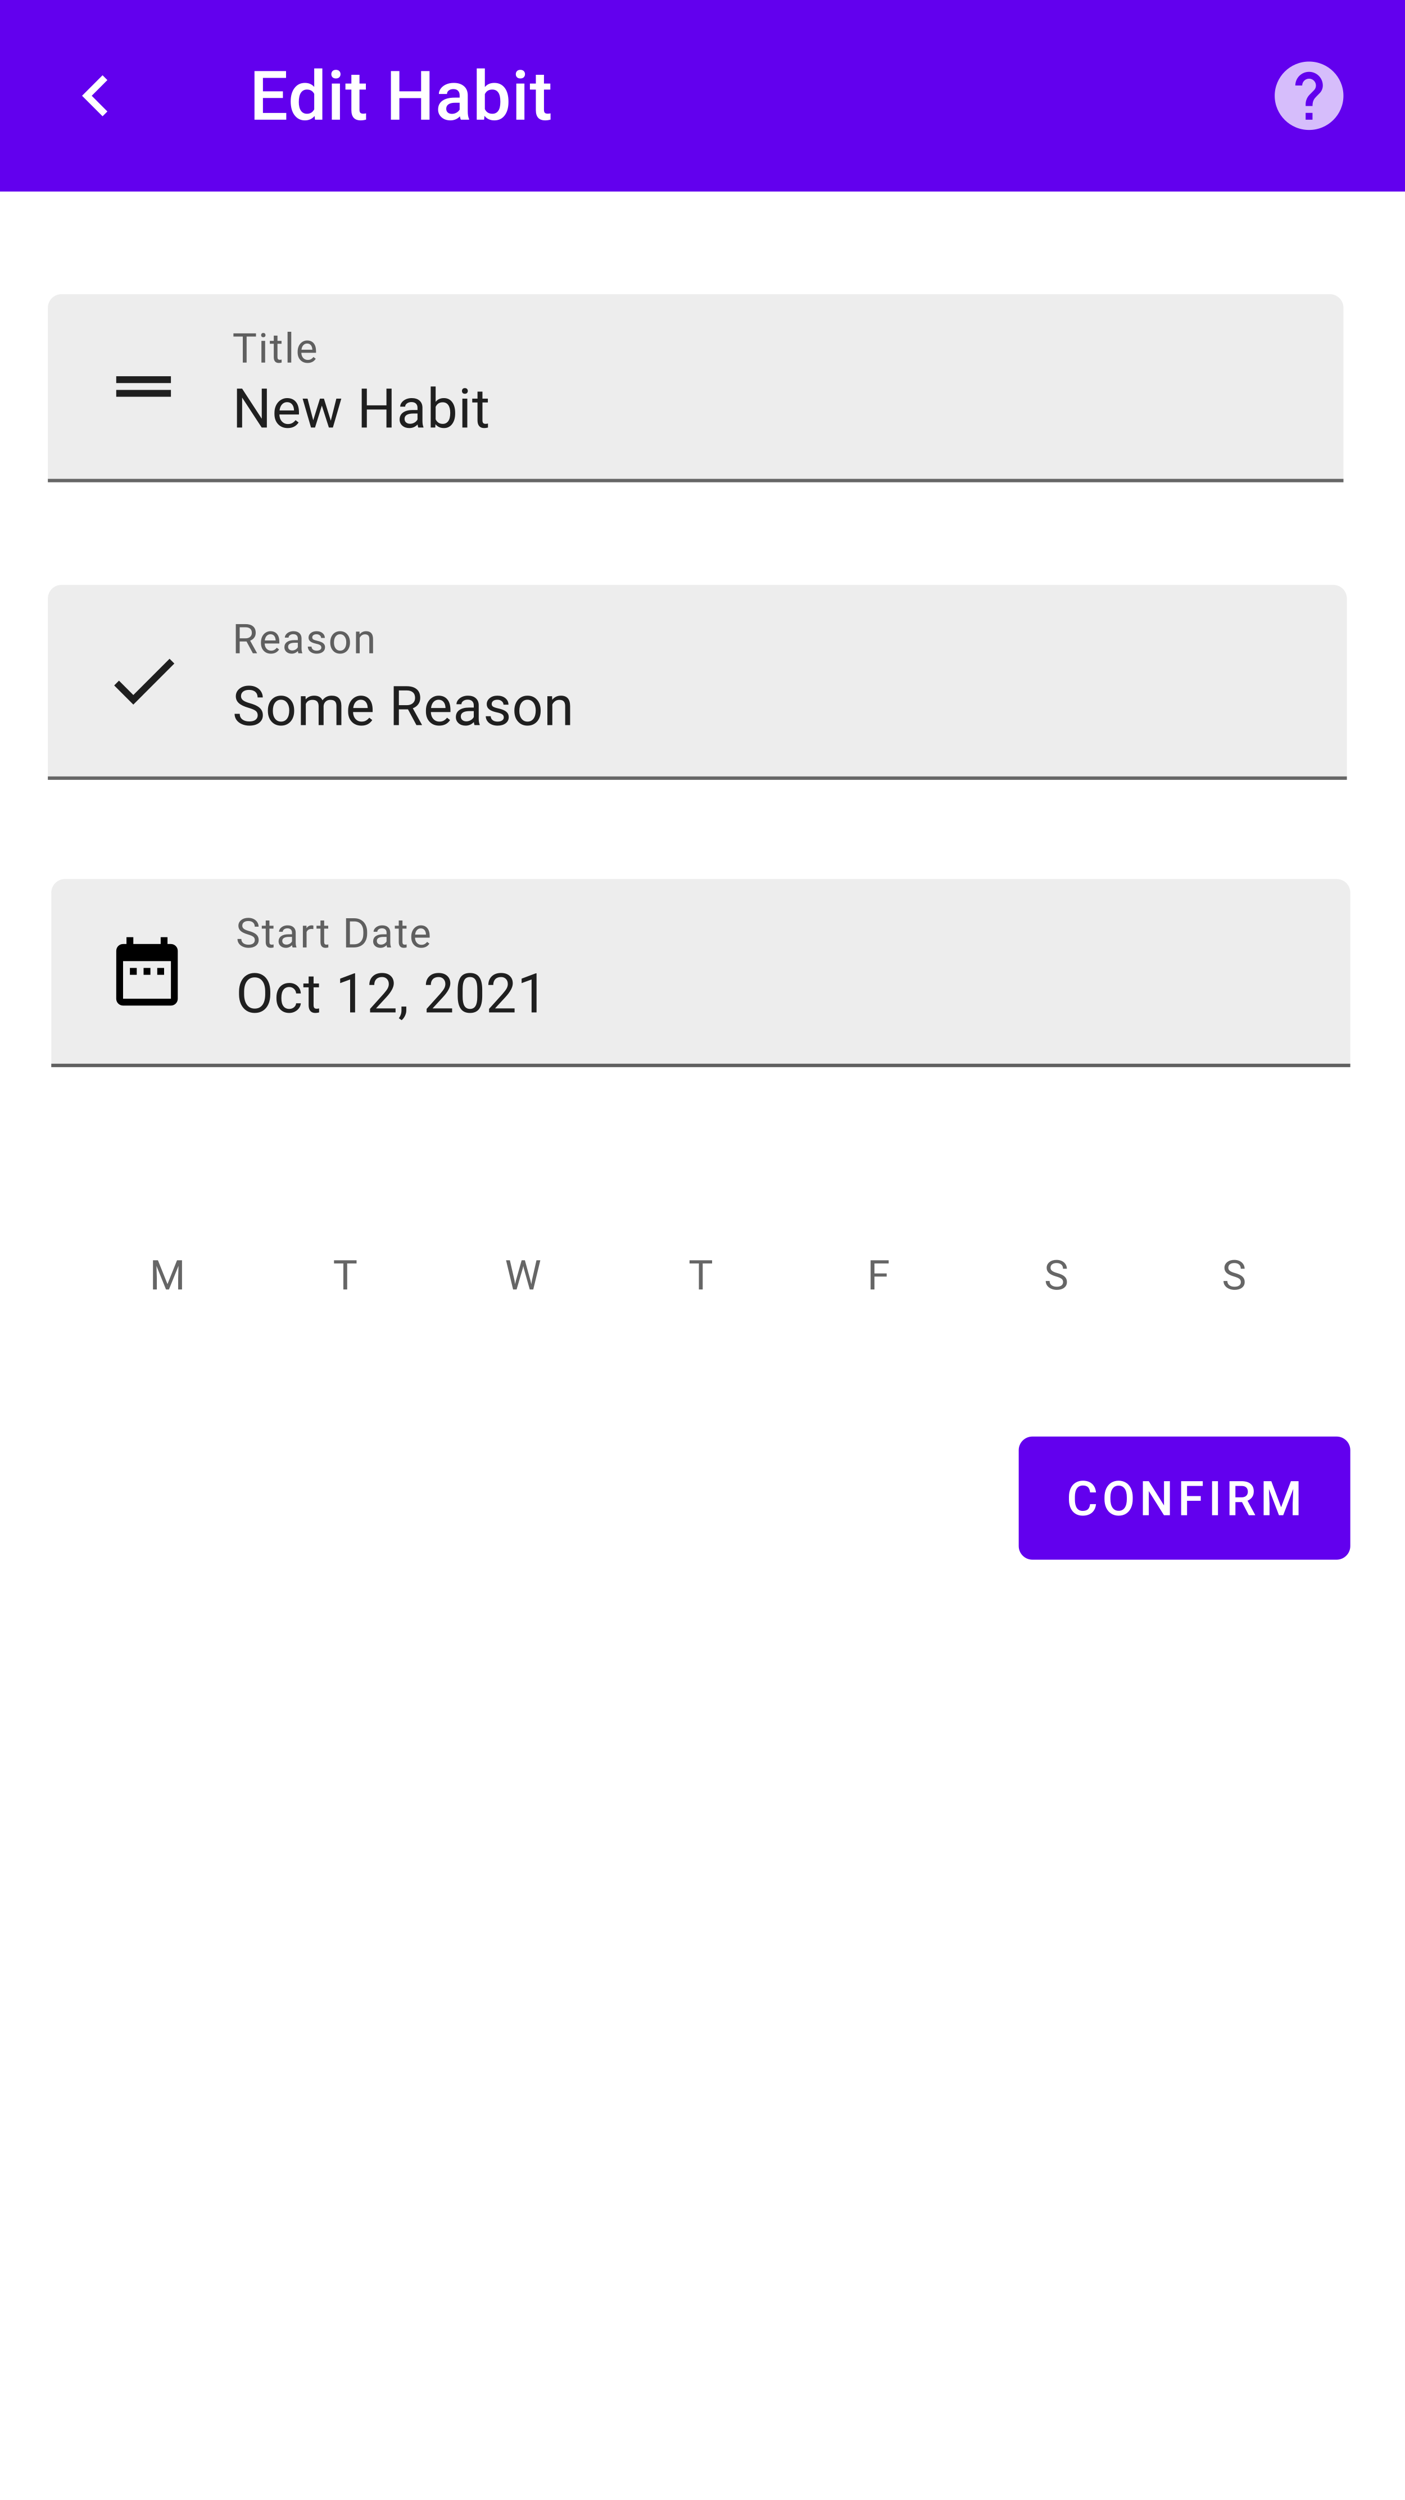 <svg width="411" height="731" viewBox="0 0 411 731" fill="none" xmlns="http://www.w3.org/2000/svg">
<rect width="411" height="731" fill="#F1F1F1"/>
<rect width="411" height="731" fill="white"/>
<rect width="411" height="56" fill="#6200EE"/>
<path fill-rule="evenodd" clip-rule="evenodd" d="M31.41 23.41L30 22L24 28L30 34L31.41 32.59L26.83 28L31.41 23.41Z" fill="white"/>
<path d="M82.756 28.652H76.916V33.027H83.742V35H74.445V20.781H83.674V22.773H76.916V26.699H82.756V28.652ZM85.035 29.639C85.035 28.011 85.412 26.706 86.168 25.723C86.923 24.733 87.935 24.238 89.205 24.238C90.325 24.238 91.229 24.629 91.919 25.41V20H94.293V35H92.144L92.027 33.906C91.317 34.766 90.37 35.195 89.185 35.195C87.948 35.195 86.946 34.697 86.177 33.701C85.416 32.705 85.035 31.351 85.035 29.639ZM87.408 29.844C87.408 30.918 87.613 31.758 88.023 32.363C88.44 32.962 89.029 33.262 89.791 33.262C90.761 33.262 91.47 32.829 91.919 31.963V27.451C91.483 26.605 90.78 26.182 89.81 26.182C89.042 26.182 88.45 26.488 88.033 27.1C87.616 27.705 87.408 28.62 87.408 29.844ZM99.443 35H97.07V24.434H99.443V35ZM96.923 21.689C96.923 21.325 97.037 21.022 97.265 20.781C97.499 20.54 97.831 20.42 98.261 20.42C98.691 20.42 99.023 20.54 99.257 20.781C99.491 21.022 99.609 21.325 99.609 21.689C99.609 22.047 99.491 22.347 99.257 22.588C99.023 22.822 98.691 22.939 98.261 22.939C97.831 22.939 97.499 22.822 97.265 22.588C97.037 22.347 96.923 22.047 96.923 21.689ZM105.159 21.865V24.434H107.024V26.191H105.159V32.09C105.159 32.493 105.237 32.786 105.393 32.969C105.556 33.145 105.843 33.232 106.253 33.232C106.526 33.232 106.803 33.2 107.083 33.135V34.971C106.542 35.12 106.022 35.195 105.52 35.195C103.697 35.195 102.786 34.19 102.786 32.178V26.191H101.048V24.434H102.786V21.865H105.159ZM125.645 35H123.184V28.682H116.826V35H114.355V20.781H116.826V26.699H123.184V20.781H125.645V35ZM134.808 35C134.704 34.798 134.613 34.469 134.535 34.014C133.78 34.801 132.855 35.195 131.761 35.195C130.7 35.195 129.834 34.893 129.164 34.287C128.493 33.682 128.158 32.933 128.158 32.041C128.158 30.915 128.574 30.052 129.408 29.453C130.248 28.848 131.446 28.545 133.002 28.545H134.457V27.852C134.457 27.305 134.304 26.869 133.998 26.543C133.692 26.211 133.226 26.045 132.601 26.045C132.061 26.045 131.618 26.182 131.273 26.455C130.928 26.722 130.755 27.064 130.755 27.48H128.382C128.382 26.901 128.574 26.361 128.959 25.859C129.343 25.352 129.864 24.954 130.521 24.668C131.185 24.381 131.924 24.238 132.738 24.238C133.975 24.238 134.961 24.551 135.697 25.176C136.433 25.794 136.81 26.667 136.83 27.793V32.559C136.83 33.509 136.963 34.268 137.23 34.834V35H134.808ZM132.201 33.291C132.67 33.291 133.109 33.177 133.519 32.949C133.936 32.721 134.248 32.415 134.457 32.031V30.039H133.177C132.298 30.039 131.638 30.192 131.195 30.498C130.752 30.804 130.531 31.237 130.531 31.797C130.531 32.253 130.681 32.617 130.98 32.891C131.286 33.158 131.693 33.291 132.201 33.291ZM148.738 29.824C148.738 31.465 148.37 32.77 147.634 33.74C146.905 34.71 145.899 35.195 144.616 35.195C143.379 35.195 142.416 34.749 141.726 33.857L141.609 35H139.46V20H141.833V25.449C142.517 24.642 143.438 24.238 144.597 24.238C145.886 24.238 146.898 24.717 147.634 25.674C148.37 26.631 148.738 27.969 148.738 29.688V29.824ZM146.364 29.619C146.364 28.473 146.163 27.614 145.759 27.041C145.355 26.468 144.769 26.182 144.001 26.182C142.973 26.182 142.25 26.631 141.833 27.529V31.885C142.256 32.803 142.986 33.262 144.021 33.262C144.763 33.262 145.336 32.985 145.739 32.432C146.143 31.878 146.351 31.042 146.364 29.922V29.619ZM153.409 35H151.036V24.434H153.409V35ZM150.889 21.689C150.889 21.325 151.003 21.022 151.231 20.781C151.466 20.54 151.798 20.42 152.227 20.42C152.657 20.42 152.989 20.54 153.223 20.781C153.458 21.022 153.575 21.325 153.575 21.689C153.575 22.047 153.458 22.347 153.223 22.588C152.989 22.822 152.657 22.939 152.227 22.939C151.798 22.939 151.466 22.822 151.231 22.588C151.003 22.347 150.889 22.047 150.889 21.689ZM159.125 21.865V24.434H160.991V26.191H159.125V32.09C159.125 32.493 159.204 32.786 159.36 32.969C159.523 33.145 159.809 33.232 160.219 33.232C160.493 33.232 160.769 33.2 161.049 33.135V34.971C160.509 35.12 159.988 35.195 159.487 35.195C157.664 35.195 156.752 34.19 156.752 32.178V26.191H155.014V24.434H156.752V21.865H159.125Z" fill="white"/>
<path d="M382.938 18C377.389 18 372.886 22.48 372.886 28C372.886 33.52 377.389 38 382.938 38C388.486 38 392.99 33.52 392.99 28C392.99 22.48 388.486 18 382.938 18ZM383.943 35H381.933V33H383.943V35ZM386.024 27.25L385.119 28.17C384.395 28.9 383.943 29.5 383.943 31H381.933V30.5C381.933 29.4 382.385 28.4 383.109 27.67L384.355 26.41C384.727 26.05 384.948 25.55 384.948 25C384.948 23.9 384.044 23 382.938 23C381.832 23 380.927 23.9 380.927 25H378.917C378.917 22.79 380.716 21 382.938 21C385.159 21 386.959 22.79 386.959 25C386.959 25.88 386.597 26.68 386.024 27.25Z" fill="white" fill-opacity="0.74"/>
<path d="M14 90C14 87.791 15.791 86 18 86H389C391.209 86 393 87.791 393 90V140H14V90Z" fill="#212121" fill-opacity="0.08"/>
<path fill-rule="evenodd" clip-rule="evenodd" d="M50 110H34V112H50V110ZM34 116H50V114H34V116Z" fill="black" fill-opacity="0.87"/>
<path d="M74.885 98.394H72.143V106H71.023V98.394H68.287V97.469H74.885V98.394ZM77.558 106H76.474V99.66H77.558V106ZM76.386 97.978C76.386 97.803 76.439 97.654 76.544 97.533C76.654 97.412 76.814 97.352 77.025 97.352C77.236 97.352 77.396 97.412 77.505 97.533C77.615 97.654 77.669 97.803 77.669 97.978C77.669 98.154 77.615 98.301 77.505 98.418C77.396 98.535 77.236 98.594 77.025 98.594C76.814 98.594 76.654 98.535 76.544 98.418C76.439 98.301 76.386 98.154 76.386 97.978ZM81.169 98.125V99.66H82.353V100.498H81.169V104.43C81.169 104.684 81.222 104.875 81.327 105.004C81.433 105.129 81.612 105.191 81.866 105.191C81.991 105.191 82.163 105.168 82.382 105.121V106C82.097 106.078 81.82 106.117 81.55 106.117C81.066 106.117 80.7 105.971 80.454 105.678C80.208 105.385 80.085 104.969 80.085 104.43V100.498H78.931V99.66H80.085V98.125H81.169ZM85.202 106H84.118V97H85.202V106ZM89.973 106.117C89.114 106.117 88.415 105.836 87.875 105.273C87.336 104.707 87.067 103.951 87.067 103.006V102.807C87.067 102.178 87.186 101.617 87.424 101.125C87.666 100.629 88.002 100.242 88.432 99.965C88.866 99.684 89.334 99.543 89.838 99.543C90.662 99.543 91.303 99.814 91.76 100.357C92.217 100.9 92.446 101.678 92.446 102.689V103.141H88.151C88.166 103.766 88.348 104.271 88.696 104.658C89.047 105.041 89.493 105.232 90.032 105.232C90.415 105.232 90.739 105.154 91.004 104.998C91.27 104.842 91.502 104.635 91.702 104.377L92.364 104.893C91.832 105.709 91.035 106.117 89.973 106.117ZM89.838 100.434C89.401 100.434 89.034 100.594 88.737 100.914C88.44 101.23 88.256 101.676 88.186 102.25H91.362V102.168C91.331 101.617 91.182 101.191 90.916 100.891C90.651 100.586 90.291 100.434 89.838 100.434Z" fill="black" fill-opacity="0.6"/>
<path d="M78.062 125H76.555L70.828 116.234V125H69.32V113.625H70.828L76.57 122.43V113.625H78.062V125ZM84.158 125.156C83.012 125.156 82.08 124.781 81.361 124.031C80.642 123.276 80.283 122.268 80.283 121.008V120.742C80.283 119.904 80.442 119.156 80.759 118.5C81.082 117.839 81.53 117.323 82.103 116.953C82.681 116.578 83.306 116.391 83.978 116.391C85.077 116.391 85.931 116.753 86.541 117.477C87.15 118.201 87.455 119.237 87.455 120.586V121.188H81.728C81.749 122.021 81.991 122.695 82.455 123.211C82.923 123.721 83.517 123.977 84.236 123.977C84.746 123.977 85.179 123.872 85.533 123.664C85.887 123.456 86.197 123.18 86.463 122.836L87.345 123.523C86.637 124.612 85.575 125.156 84.158 125.156ZM83.978 117.578C83.395 117.578 82.905 117.792 82.509 118.219C82.114 118.641 81.869 119.234 81.775 120H86.009V119.891C85.968 119.156 85.77 118.589 85.416 118.188C85.061 117.781 84.582 117.578 83.978 117.578ZM96.769 123.008L98.394 116.547H99.839L97.378 125H96.206L94.152 118.594L92.152 125H90.98L88.527 116.547H89.964L91.628 122.875L93.597 116.547H94.761L96.769 123.008ZM114.553 125H113.045V119.742H107.311V125H105.811V113.625H107.311V118.516H113.045V113.625H114.553V125ZM122.359 125C122.276 124.833 122.208 124.536 122.156 124.109C121.484 124.807 120.682 125.156 119.75 125.156C118.917 125.156 118.232 124.922 117.695 124.453C117.164 123.979 116.898 123.38 116.898 122.656C116.898 121.776 117.232 121.094 117.898 120.609C118.57 120.12 119.513 119.875 120.727 119.875H122.133V119.211C122.133 118.706 121.982 118.305 121.68 118.008C121.378 117.706 120.932 117.555 120.344 117.555C119.828 117.555 119.396 117.685 119.047 117.945C118.698 118.206 118.523 118.521 118.523 118.891H117.07C117.07 118.469 117.219 118.062 117.516 117.672C117.818 117.276 118.224 116.964 118.734 116.734C119.25 116.505 119.815 116.391 120.43 116.391C121.404 116.391 122.167 116.635 122.719 117.125C123.271 117.609 123.557 118.279 123.578 119.133V123.023C123.578 123.799 123.677 124.417 123.875 124.875V125H122.359ZM119.961 123.898C120.414 123.898 120.844 123.781 121.25 123.547C121.656 123.312 121.951 123.008 122.133 122.633V120.898H121C119.229 120.898 118.344 121.417 118.344 122.453C118.344 122.906 118.495 123.26 118.797 123.516C119.099 123.771 119.487 123.898 119.961 123.898ZM133.15 120.867C133.15 122.159 132.853 123.198 132.259 123.984C131.666 124.766 130.869 125.156 129.869 125.156C128.801 125.156 127.976 124.779 127.392 124.023L127.322 125H125.994V113H127.439V117.477C128.022 116.753 128.827 116.391 129.853 116.391C130.879 116.391 131.684 116.779 132.267 117.555C132.856 118.331 133.15 119.393 133.15 120.742V120.867ZM131.705 120.703C131.705 119.719 131.515 118.958 131.134 118.422C130.754 117.885 130.207 117.617 129.494 117.617C128.541 117.617 127.856 118.06 127.439 118.945V122.602C127.882 123.487 128.572 123.93 129.509 123.93C130.202 123.93 130.741 123.661 131.127 123.125C131.512 122.589 131.705 121.781 131.705 120.703ZM136.698 125H135.253V116.547H136.698V125ZM135.136 114.305C135.136 114.07 135.206 113.872 135.347 113.711C135.493 113.549 135.706 113.469 135.988 113.469C136.269 113.469 136.482 113.549 136.628 113.711C136.774 113.872 136.847 114.07 136.847 114.305C136.847 114.539 136.774 114.734 136.628 114.891C136.482 115.047 136.269 115.125 135.988 115.125C135.706 115.125 135.493 115.047 135.347 114.891C135.206 114.734 135.136 114.539 135.136 114.305ZM141.13 114.5V116.547H142.708V117.664H141.13V122.906C141.13 123.245 141.2 123.5 141.341 123.672C141.481 123.839 141.721 123.922 142.059 123.922C142.226 123.922 142.455 123.891 142.747 123.828V125C142.367 125.104 141.997 125.156 141.637 125.156C140.992 125.156 140.505 124.961 140.177 124.57C139.848 124.18 139.684 123.625 139.684 122.906V117.664H138.145V116.547H139.684V114.5H141.13Z" fill="black" fill-opacity="0.87"/>
<rect x="14" y="140" width="379" height="1" fill="black" fill-opacity="0.6"/>
<path d="M14 175C14 172.791 15.791 171 18 171H390C392.209 171 394 172.791 394 175V227H14V175Z" fill="#212121" fill-opacity="0.08"/>
<path fill-rule="evenodd" clip-rule="evenodd" d="M39 203.2L34.8 199L33.4 200.4L39 206L51 194L49.6 192.6L39 203.2Z" fill="black" fill-opacity="0.87"/>
<path d="M72.119 187.549H70.115V191H68.984V182.469H71.809C72.769 182.469 73.508 182.688 74.023 183.125C74.543 183.562 74.803 184.199 74.803 185.035C74.803 185.566 74.658 186.029 74.369 186.424C74.084 186.818 73.686 187.113 73.174 187.309L75.178 190.93V191H73.971L72.119 187.549ZM70.115 186.629H71.844C72.402 186.629 72.846 186.484 73.174 186.195C73.506 185.906 73.672 185.52 73.672 185.035C73.672 184.508 73.514 184.104 73.197 183.822C72.885 183.541 72.432 183.398 71.838 183.395H70.115V186.629ZM79.246 191.117C78.386 191.117 77.687 190.836 77.148 190.273C76.609 189.707 76.34 188.951 76.34 188.006V187.807C76.34 187.178 76.459 186.617 76.697 186.125C76.939 185.629 77.275 185.242 77.705 184.965C78.138 184.684 78.607 184.543 79.111 184.543C79.935 184.543 80.576 184.814 81.033 185.357C81.49 185.9 81.718 186.678 81.718 187.689V188.141H77.423C77.439 188.766 77.621 189.271 77.968 189.658C78.32 190.041 78.765 190.232 79.304 190.232C79.687 190.232 80.011 190.154 80.277 189.998C80.543 189.842 80.775 189.635 80.974 189.377L81.636 189.893C81.105 190.709 80.308 191.117 79.246 191.117ZM79.111 185.434C78.673 185.434 78.306 185.594 78.009 185.914C77.713 186.23 77.529 186.676 77.459 187.25H80.634V187.168C80.603 186.617 80.455 186.191 80.189 185.891C79.923 185.586 79.564 185.434 79.111 185.434ZM87.292 191C87.23 190.875 87.179 190.652 87.14 190.332C86.636 190.855 86.034 191.117 85.335 191.117C84.71 191.117 84.197 190.941 83.794 190.59C83.396 190.234 83.197 189.785 83.197 189.242C83.197 188.582 83.447 188.07 83.947 187.707C84.45 187.34 85.157 187.156 86.068 187.156H87.122V186.658C87.122 186.279 87.009 185.979 86.782 185.756C86.556 185.529 86.222 185.416 85.781 185.416C85.394 185.416 85.07 185.514 84.808 185.709C84.546 185.904 84.415 186.141 84.415 186.418H83.325C83.325 186.102 83.437 185.797 83.659 185.504C83.886 185.207 84.191 184.973 84.573 184.801C84.96 184.629 85.384 184.543 85.845 184.543C86.575 184.543 87.148 184.727 87.562 185.094C87.976 185.457 88.191 185.959 88.206 186.6V189.518C88.206 190.1 88.281 190.562 88.429 190.906V191H87.292ZM85.493 190.174C85.833 190.174 86.156 190.086 86.46 189.91C86.765 189.734 86.986 189.506 87.122 189.225V187.924H86.273C84.945 187.924 84.281 188.312 84.281 189.09C84.281 189.43 84.394 189.695 84.62 189.887C84.847 190.078 85.138 190.174 85.493 190.174ZM93.997 189.318C93.997 189.025 93.885 188.799 93.663 188.639C93.444 188.475 93.059 188.334 92.509 188.217C91.962 188.1 91.526 187.959 91.202 187.795C90.882 187.631 90.643 187.436 90.487 187.209C90.335 186.982 90.259 186.713 90.259 186.4C90.259 185.881 90.477 185.441 90.915 185.082C91.356 184.723 91.919 184.543 92.602 184.543C93.321 184.543 93.903 184.729 94.348 185.1C94.798 185.471 95.022 185.945 95.022 186.523H93.932C93.932 186.227 93.805 185.971 93.552 185.756C93.302 185.541 92.985 185.434 92.602 185.434C92.208 185.434 91.899 185.52 91.677 185.691C91.454 185.863 91.343 186.088 91.343 186.365C91.343 186.627 91.446 186.824 91.653 186.957C91.86 187.09 92.233 187.217 92.772 187.338C93.315 187.459 93.755 187.604 94.091 187.771C94.427 187.939 94.675 188.143 94.835 188.381C94.999 188.615 95.081 188.902 95.081 189.242C95.081 189.809 94.854 190.264 94.401 190.607C93.948 190.947 93.36 191.117 92.638 191.117C92.13 191.117 91.68 191.027 91.29 190.848C90.899 190.668 90.593 190.418 90.37 190.098C90.151 189.773 90.042 189.424 90.042 189.049H91.126C91.145 189.412 91.29 189.701 91.559 189.916C91.833 190.127 92.192 190.232 92.638 190.232C93.048 190.232 93.376 190.15 93.622 189.986C93.872 189.818 93.997 189.596 93.997 189.318ZM96.606 187.771C96.606 187.15 96.727 186.592 96.969 186.096C97.215 185.6 97.555 185.217 97.989 184.947C98.426 184.678 98.924 184.543 99.483 184.543C100.346 184.543 101.043 184.842 101.575 185.439C102.11 186.037 102.377 186.832 102.377 187.824V187.9C102.377 188.518 102.258 189.072 102.02 189.564C101.786 190.053 101.448 190.434 101.006 190.707C100.569 190.98 100.065 191.117 99.495 191.117C98.635 191.117 97.938 190.818 97.403 190.221C96.871 189.623 96.606 188.832 96.606 187.848V187.771ZM97.696 187.9C97.696 188.604 97.858 189.168 98.182 189.594C98.51 190.02 98.948 190.232 99.495 190.232C100.045 190.232 100.483 190.018 100.807 189.588C101.131 189.154 101.293 188.549 101.293 187.771C101.293 187.076 101.127 186.514 100.795 186.084C100.467 185.65 100.03 185.434 99.483 185.434C98.948 185.434 98.516 185.646 98.188 186.072C97.86 186.498 97.696 187.107 97.696 187.9ZM105.162 184.66L105.197 185.457C105.682 184.848 106.314 184.543 107.096 184.543C108.436 184.543 109.111 185.299 109.123 186.811V191H108.039V186.805C108.035 186.348 107.93 186.01 107.723 185.791C107.52 185.572 107.201 185.463 106.768 185.463C106.416 185.463 106.107 185.557 105.842 185.744C105.576 185.932 105.369 186.178 105.221 186.482V191H104.137V184.66H105.162Z" fill="black" fill-opacity="0.6"/>
<path d="M72.672 206.93C71.385 206.56 70.448 206.107 69.859 205.57C69.276 205.029 68.984 204.362 68.984 203.57C68.984 202.674 69.341 201.935 70.055 201.352C70.773 200.763 71.706 200.469 72.852 200.469C73.633 200.469 74.328 200.62 74.938 200.922C75.552 201.224 76.026 201.641 76.359 202.172C76.698 202.703 76.867 203.284 76.867 203.914H75.359C75.359 203.227 75.141 202.688 74.703 202.297C74.266 201.901 73.648 201.703 72.852 201.703C72.112 201.703 71.534 201.867 71.117 202.195C70.706 202.518 70.5 202.969 70.5 203.547C70.5 204.01 70.695 204.404 71.086 204.727C71.482 205.044 72.151 205.336 73.094 205.602C74.042 205.867 74.781 206.161 75.312 206.484C75.849 206.802 76.245 207.174 76.5 207.602C76.76 208.029 76.891 208.531 76.891 209.109C76.891 210.031 76.531 210.771 75.812 211.328C75.094 211.88 74.133 212.156 72.93 212.156C72.148 212.156 71.419 212.008 70.742 211.711C70.065 211.409 69.542 210.997 69.172 210.477C68.807 209.956 68.625 209.365 68.625 208.703H70.133C70.133 209.391 70.385 209.935 70.891 210.336C71.401 210.732 72.081 210.93 72.93 210.93C73.721 210.93 74.328 210.768 74.75 210.445C75.172 210.122 75.383 209.682 75.383 209.125C75.383 208.568 75.188 208.138 74.797 207.836C74.406 207.529 73.698 207.227 72.672 206.93ZM78.361 207.695C78.361 206.867 78.522 206.122 78.845 205.461C79.173 204.799 79.627 204.289 80.205 203.93C80.788 203.57 81.452 203.391 82.197 203.391C83.348 203.391 84.278 203.789 84.986 204.586C85.7 205.383 86.056 206.443 86.056 207.766V207.867C86.056 208.69 85.897 209.43 85.58 210.086C85.267 210.737 84.817 211.245 84.228 211.609C83.645 211.974 82.973 212.156 82.213 212.156C81.067 212.156 80.137 211.758 79.423 210.961C78.715 210.164 78.361 209.109 78.361 207.797V207.695ZM79.814 207.867C79.814 208.805 80.03 209.557 80.463 210.125C80.9 210.693 81.483 210.977 82.213 210.977C82.947 210.977 83.53 210.69 83.963 210.117C84.395 209.539 84.611 208.732 84.611 207.695C84.611 206.768 84.39 206.018 83.947 205.445C83.509 204.867 82.926 204.578 82.197 204.578C81.483 204.578 80.908 204.862 80.47 205.43C80.033 205.997 79.814 206.81 79.814 207.867ZM89.378 203.547L89.417 204.484C90.037 203.755 90.873 203.391 91.925 203.391C93.107 203.391 93.912 203.844 94.339 204.75C94.62 204.344 94.985 204.016 95.433 203.766C95.886 203.516 96.42 203.391 97.034 203.391C98.888 203.391 99.831 204.372 99.862 206.336V212H98.417V206.422C98.417 205.818 98.279 205.367 98.003 205.07C97.727 204.768 97.263 204.617 96.612 204.617C96.076 204.617 95.631 204.779 95.277 205.102C94.922 205.419 94.717 205.849 94.659 206.391V212H93.206V206.461C93.206 205.232 92.605 204.617 91.402 204.617C90.454 204.617 89.805 205.021 89.456 205.828V212H88.011V203.547H89.378ZM105.708 212.156C104.562 212.156 103.63 211.781 102.911 211.031C102.192 210.276 101.833 209.268 101.833 208.008V207.742C101.833 206.904 101.992 206.156 102.309 205.5C102.632 204.839 103.08 204.323 103.653 203.953C104.231 203.578 104.856 203.391 105.528 203.391C106.627 203.391 107.481 203.753 108.091 204.477C108.7 205.201 109.005 206.237 109.005 207.586V208.188H103.278C103.299 209.021 103.541 209.695 104.005 210.211C104.473 210.721 105.067 210.977 105.786 210.977C106.296 210.977 106.729 210.872 107.083 210.664C107.437 210.456 107.747 210.18 108.013 209.836L108.895 210.523C108.187 211.612 107.124 212.156 105.708 212.156ZM105.528 204.578C104.945 204.578 104.455 204.792 104.059 205.219C103.664 205.641 103.419 206.234 103.325 207H107.559V206.891C107.518 206.156 107.32 205.589 106.966 205.188C106.611 204.781 106.132 204.578 105.528 204.578ZM119.352 207.398H116.68V212H115.172V200.625H118.938C120.219 200.625 121.203 200.917 121.891 201.5C122.583 202.083 122.93 202.932 122.93 204.047C122.93 204.755 122.737 205.372 122.352 205.898C121.971 206.424 121.44 206.818 120.758 207.078L123.43 211.906V212H121.82L119.352 207.398ZM116.68 206.172H118.984C119.729 206.172 120.32 205.979 120.758 205.594C121.201 205.208 121.422 204.693 121.422 204.047C121.422 203.344 121.211 202.805 120.789 202.43C120.372 202.055 119.768 201.865 118.977 201.859H116.68V206.172ZM128.47 212.156C127.324 212.156 126.392 211.781 125.673 211.031C124.955 210.276 124.595 209.268 124.595 208.008V207.742C124.595 206.904 124.754 206.156 125.072 205.5C125.395 204.839 125.843 204.323 126.416 203.953C126.994 203.578 127.619 203.391 128.291 203.391C129.39 203.391 130.244 203.753 130.853 204.477C131.463 205.201 131.767 206.237 131.767 207.586V208.188H126.041C126.061 209.021 126.304 209.695 126.767 210.211C127.236 210.721 127.83 210.977 128.548 210.977C129.059 210.977 129.491 210.872 129.845 210.664C130.199 210.456 130.509 210.18 130.775 209.836L131.658 210.523C130.949 211.612 129.887 212.156 128.47 212.156ZM128.291 204.578C127.707 204.578 127.218 204.792 126.822 205.219C126.426 205.641 126.181 206.234 126.088 207H130.322V206.891C130.28 206.156 130.082 205.589 129.728 205.188C129.374 204.781 128.895 204.578 128.291 204.578ZM138.816 212C138.732 211.833 138.665 211.536 138.613 211.109C137.941 211.807 137.139 212.156 136.206 212.156C135.373 212.156 134.688 211.922 134.152 211.453C133.62 210.979 133.355 210.38 133.355 209.656C133.355 208.776 133.688 208.094 134.355 207.609C135.027 207.12 135.969 206.875 137.183 206.875H138.589V206.211C138.589 205.706 138.438 205.305 138.136 205.008C137.834 204.706 137.389 204.555 136.8 204.555C136.284 204.555 135.852 204.685 135.503 204.945C135.154 205.206 134.98 205.521 134.98 205.891H133.527C133.527 205.469 133.675 205.062 133.972 204.672C134.274 204.276 134.68 203.964 135.191 203.734C135.706 203.505 136.271 203.391 136.886 203.391C137.86 203.391 138.623 203.635 139.175 204.125C139.727 204.609 140.014 205.279 140.034 206.133V210.023C140.034 210.799 140.133 211.417 140.331 211.875V212H138.816ZM136.417 210.898C136.87 210.898 137.3 210.781 137.706 210.547C138.113 210.312 138.407 210.008 138.589 209.633V207.898H137.456C135.685 207.898 134.8 208.417 134.8 209.453C134.8 209.906 134.951 210.26 135.253 210.516C135.555 210.771 135.943 210.898 136.417 210.898ZM147.372 209.758C147.372 209.367 147.223 209.065 146.927 208.852C146.635 208.633 146.122 208.445 145.387 208.289C144.658 208.133 144.078 207.945 143.645 207.727C143.218 207.508 142.901 207.247 142.692 206.945C142.489 206.643 142.387 206.284 142.387 205.867C142.387 205.174 142.679 204.589 143.262 204.109C143.851 203.63 144.601 203.391 145.512 203.391C146.471 203.391 147.247 203.638 147.841 204.133C148.44 204.628 148.739 205.26 148.739 206.031H147.286C147.286 205.635 147.117 205.294 146.778 205.008C146.445 204.721 146.023 204.578 145.512 204.578C144.986 204.578 144.575 204.693 144.278 204.922C143.981 205.151 143.833 205.451 143.833 205.82C143.833 206.169 143.971 206.432 144.247 206.609C144.523 206.786 145.02 206.956 145.739 207.117C146.463 207.279 147.049 207.471 147.497 207.695C147.945 207.919 148.276 208.19 148.489 208.508C148.708 208.82 148.817 209.203 148.817 209.656C148.817 210.411 148.515 211.018 147.911 211.477C147.307 211.93 146.523 212.156 145.559 212.156C144.882 212.156 144.283 212.036 143.762 211.797C143.242 211.557 142.833 211.224 142.536 210.797C142.244 210.365 142.098 209.898 142.098 209.398H143.544C143.57 209.883 143.762 210.268 144.122 210.555C144.486 210.836 144.966 210.977 145.559 210.977C146.106 210.977 146.544 210.867 146.872 210.648C147.205 210.424 147.372 210.128 147.372 209.758ZM150.467 207.695C150.467 206.867 150.629 206.122 150.952 205.461C151.28 204.799 151.733 204.289 152.311 203.93C152.894 203.57 153.558 203.391 154.303 203.391C155.454 203.391 156.384 203.789 157.092 204.586C157.806 205.383 158.162 206.443 158.162 207.766V207.867C158.162 208.69 158.004 209.43 157.686 210.086C157.373 210.737 156.923 211.245 156.334 211.609C155.751 211.974 155.079 212.156 154.319 212.156C153.173 212.156 152.243 211.758 151.53 210.961C150.821 210.164 150.467 209.109 150.467 207.797V207.695ZM151.92 207.867C151.92 208.805 152.136 209.557 152.569 210.125C153.006 210.693 153.59 210.977 154.319 210.977C155.053 210.977 155.636 210.69 156.069 210.117C156.501 209.539 156.717 208.732 156.717 207.695C156.717 206.768 156.496 206.018 156.053 205.445C155.616 204.867 155.032 204.578 154.303 204.578C153.59 204.578 153.014 204.862 152.577 205.43C152.139 205.997 151.92 206.81 151.92 207.867ZM161.492 203.547L161.539 204.609C162.185 203.797 163.029 203.391 164.07 203.391C165.857 203.391 166.758 204.398 166.773 206.414V212H165.328V206.406C165.323 205.797 165.182 205.346 164.906 205.055C164.635 204.763 164.211 204.617 163.633 204.617C163.164 204.617 162.753 204.742 162.398 204.992C162.044 205.242 161.768 205.57 161.57 205.977V212H160.125V203.547H161.492Z" fill="black" fill-opacity="0.87"/>
<rect x="14" y="227" width="380" height="1" fill="black" fill-opacity="0.6"/>
<g filter="url(#filter0_ddd)">
<rect width="380" height="48" transform="translate(15 342)" fill="white"/>
<path d="M46.205 361.469L48.994 368.43L51.783 361.469H53.242V370H52.117V366.678L52.223 363.092L49.422 370H48.56L45.766 363.109L45.877 366.678V370H44.752V361.469H46.205Z" fill="black" fill-opacity="0.6"/>
<path d="M104.305 362.395H101.562V370H100.443V362.395H97.707V361.469H104.305V362.395Z" fill="black" fill-opacity="0.6"/>
<path d="M150.504 367.311L150.668 368.436L150.908 367.422L152.596 361.469H153.545L155.191 367.422L155.426 368.453L155.607 367.305L156.932 361.469H158.062L155.994 370H154.969L153.211 363.783L153.076 363.133L152.941 363.783L151.119 370H150.094L148.031 361.469H149.156L150.504 367.311Z" fill="black" fill-opacity="0.6"/>
<path d="M208.305 362.395H205.562V370H204.443V362.395H201.707V361.469H208.305V362.395Z" fill="black" fill-opacity="0.6"/>
<path d="M259.379 366.232H255.799V370H254.674V361.469H259.959V362.395H255.799V365.312H259.379V366.232Z" fill="black" fill-opacity="0.6"/>
<path d="M308.941 366.197C307.977 365.92 307.273 365.58 306.832 365.178C306.395 364.771 306.176 364.271 306.176 363.678C306.176 363.006 306.443 362.451 306.979 362.014C307.518 361.572 308.217 361.352 309.076 361.352C309.662 361.352 310.184 361.465 310.641 361.691C311.102 361.918 311.457 362.23 311.707 362.629C311.961 363.027 312.088 363.463 312.088 363.936H310.957C310.957 363.42 310.793 363.016 310.465 362.723C310.137 362.426 309.674 362.277 309.076 362.277C308.521 362.277 308.088 362.4 307.775 362.646C307.467 362.889 307.312 363.227 307.312 363.66C307.312 364.008 307.459 364.303 307.752 364.545C308.049 364.783 308.551 365.002 309.258 365.201C309.969 365.4 310.523 365.621 310.922 365.863C311.324 366.102 311.621 366.381 311.812 366.701C312.008 367.021 312.105 367.398 312.105 367.832C312.105 368.523 311.836 369.078 311.297 369.496C310.758 369.91 310.037 370.117 309.135 370.117C308.549 370.117 308.002 370.006 307.494 369.783C306.986 369.557 306.594 369.248 306.316 368.857C306.043 368.467 305.906 368.023 305.906 367.527H307.037C307.037 368.043 307.227 368.451 307.605 368.752C307.988 369.049 308.498 369.197 309.135 369.197C309.729 369.197 310.184 369.076 310.5 368.834C310.816 368.592 310.975 368.262 310.975 367.844C310.975 367.426 310.828 367.104 310.535 366.877C310.242 366.646 309.711 366.42 308.941 366.197Z" fill="black" fill-opacity="0.6"/>
<path d="M360.941 366.197C359.977 365.92 359.273 365.58 358.832 365.178C358.395 364.771 358.176 364.271 358.176 363.678C358.176 363.006 358.443 362.451 358.979 362.014C359.518 361.572 360.217 361.352 361.076 361.352C361.662 361.352 362.184 361.465 362.641 361.691C363.102 361.918 363.457 362.23 363.707 362.629C363.961 363.027 364.088 363.463 364.088 363.936H362.957C362.957 363.42 362.793 363.016 362.465 362.723C362.137 362.426 361.674 362.277 361.076 362.277C360.521 362.277 360.088 362.4 359.775 362.646C359.467 362.889 359.312 363.227 359.312 363.66C359.312 364.008 359.459 364.303 359.752 364.545C360.049 364.783 360.551 365.002 361.258 365.201C361.969 365.4 362.523 365.621 362.922 365.863C363.324 366.102 363.621 366.381 363.812 366.701C364.008 367.021 364.105 367.398 364.105 367.832C364.105 368.523 363.836 369.078 363.297 369.496C362.758 369.91 362.037 370.117 361.135 370.117C360.549 370.117 360.002 370.006 359.494 369.783C358.986 369.557 358.594 369.248 358.316 368.857C358.043 368.467 357.906 368.023 357.906 367.527H359.037C359.037 368.043 359.227 368.451 359.605 368.752C359.988 369.049 360.498 369.197 361.135 369.197C361.729 369.197 362.184 369.076 362.5 368.834C362.816 368.592 362.975 368.262 362.975 367.844C362.975 367.426 362.828 367.104 362.535 366.877C362.242 366.646 361.711 366.42 360.941 366.197Z" fill="black" fill-opacity="0.6"/>
</g>
<path d="M15 261C15 258.791 16.791 257 19 257H391C393.209 257 395 258.791 395 261V312H15V261Z" fill="#212121" fill-opacity="0.08"/>
<path d="M40 283H38V285H40V283ZM44 283H42V285H44V283ZM48 283H46V285H48V283ZM50 276H49V274H47V276H39V274H37V276H36C34.89 276 34.01 276.9 34.01 278L34 292C34 292.53 34.211 293.039 34.586 293.414C34.961 293.789 35.47 294 36 294H50C51.1 294 52 293.1 52 292V278C52 276.9 51.1 276 50 276ZM50 292H36V281H50V292Z" fill="black"/>
<path d="M72.504 273.197C71.539 272.92 70.836 272.58 70.394 272.178C69.957 271.771 69.738 271.271 69.738 270.678C69.738 270.006 70.006 269.451 70.541 269.014C71.08 268.572 71.779 268.352 72.639 268.352C73.225 268.352 73.746 268.465 74.203 268.691C74.664 268.918 75.019 269.23 75.269 269.629C75.523 270.027 75.65 270.463 75.65 270.936H74.519C74.519 270.42 74.356 270.016 74.027 269.723C73.699 269.426 73.236 269.277 72.639 269.277C72.084 269.277 71.65 269.4 71.338 269.646C71.029 269.889 70.875 270.227 70.875 270.66C70.875 271.008 71.022 271.303 71.314 271.545C71.611 271.783 72.113 272.002 72.82 272.201C73.531 272.4 74.086 272.621 74.484 272.863C74.887 273.102 75.184 273.381 75.375 273.701C75.57 274.021 75.668 274.398 75.668 274.832C75.668 275.523 75.398 276.078 74.859 276.496C74.32 276.91 73.6 277.117 72.697 277.117C72.111 277.117 71.564 277.006 71.057 276.783C70.549 276.557 70.156 276.248 69.879 275.857C69.606 275.467 69.469 275.023 69.469 274.527H70.6C70.6 275.043 70.789 275.451 71.168 275.752C71.551 276.049 72.061 276.197 72.697 276.197C73.291 276.197 73.746 276.076 74.062 275.834C74.379 275.592 74.537 275.262 74.537 274.844C74.537 274.426 74.391 274.104 74.098 273.877C73.805 273.646 73.273 273.42 72.504 273.197ZM78.816 269.125V270.66H80V271.498H78.816V275.43C78.816 275.684 78.869 275.875 78.974 276.004C79.08 276.129 79.259 276.191 79.513 276.191C79.638 276.191 79.81 276.168 80.029 276.121V277C79.744 277.078 79.466 277.117 79.197 277.117C78.713 277.117 78.347 276.971 78.101 276.678C77.855 276.385 77.732 275.969 77.732 275.43V271.498H76.578V270.66H77.732V269.125H78.816ZM85.585 277C85.523 276.875 85.472 276.652 85.433 276.332C84.929 276.855 84.327 277.117 83.628 277.117C83.003 277.117 82.49 276.941 82.087 276.59C81.689 276.234 81.49 275.785 81.49 275.242C81.49 274.582 81.74 274.07 82.24 273.707C82.743 273.34 83.45 273.156 84.361 273.156H85.415V272.658C85.415 272.279 85.302 271.979 85.075 271.756C84.849 271.529 84.515 271.416 84.073 271.416C83.687 271.416 83.362 271.514 83.101 271.709C82.839 271.904 82.708 272.141 82.708 272.418H81.618C81.618 272.102 81.73 271.797 81.952 271.504C82.179 271.207 82.484 270.973 82.866 270.801C83.253 270.629 83.677 270.543 84.138 270.543C84.868 270.543 85.441 270.727 85.855 271.094C86.269 271.457 86.484 271.959 86.499 272.6V275.518C86.499 276.1 86.573 276.562 86.722 276.906V277H85.585ZM83.786 276.174C84.126 276.174 84.448 276.086 84.753 275.91C85.058 275.734 85.278 275.506 85.415 275.225V273.924H84.566C83.237 273.924 82.573 274.312 82.573 275.09C82.573 275.43 82.687 275.695 82.913 275.887C83.14 276.078 83.431 276.174 83.786 276.174ZM91.663 271.633C91.499 271.605 91.321 271.592 91.13 271.592C90.419 271.592 89.936 271.895 89.682 272.5V277H88.598V270.66H89.653L89.671 271.393C90.026 270.826 90.53 270.543 91.182 270.543C91.393 270.543 91.553 270.57 91.663 270.625V271.633ZM94.829 269.125V270.66H96.012V271.498H94.829V275.43C94.829 275.684 94.881 275.875 94.987 276.004C95.092 276.129 95.272 276.191 95.526 276.191C95.651 276.191 95.823 276.168 96.041 276.121V277C95.756 277.078 95.479 277.117 95.209 277.117C94.725 277.117 94.36 276.971 94.114 276.678C93.868 276.385 93.745 275.969 93.745 275.43V271.498H92.59V270.66H93.745V269.125H94.829ZM101.23 277V268.469H103.638C104.38 268.469 105.037 268.633 105.607 268.961C106.177 269.289 106.617 269.756 106.925 270.361C107.238 270.967 107.396 271.662 107.4 272.447V272.992C107.4 273.797 107.244 274.502 106.931 275.107C106.623 275.713 106.179 276.178 105.601 276.502C105.027 276.826 104.357 276.992 103.591 277H101.23ZM102.355 269.395V276.08H103.539C104.406 276.08 105.08 275.811 105.56 275.271C106.045 274.732 106.287 273.965 106.287 272.969V272.471C106.287 271.502 106.058 270.75 105.601 270.215C105.148 269.676 104.504 269.402 103.668 269.395H102.355ZM113.249 277C113.187 276.875 113.136 276.652 113.097 276.332C112.593 276.855 111.991 277.117 111.292 277.117C110.667 277.117 110.154 276.941 109.751 276.59C109.353 276.234 109.154 275.785 109.154 275.242C109.154 274.582 109.404 274.07 109.904 273.707C110.407 273.34 111.114 273.156 112.025 273.156H113.079V272.658C113.079 272.279 112.966 271.979 112.739 271.756C112.513 271.529 112.179 271.416 111.737 271.416C111.351 271.416 111.027 271.514 110.765 271.709C110.503 271.904 110.372 272.141 110.372 272.418H109.282C109.282 272.102 109.394 271.797 109.616 271.504C109.843 271.207 110.148 270.973 110.53 270.801C110.917 270.629 111.341 270.543 111.802 270.543C112.532 270.543 113.105 270.727 113.519 271.094C113.933 271.457 114.148 271.959 114.163 272.6V275.518C114.163 276.1 114.237 276.562 114.386 276.906V277H113.249ZM111.45 276.174C111.79 276.174 112.112 276.086 112.417 275.91C112.722 275.734 112.943 275.506 113.079 275.225V273.924H112.23C110.902 273.924 110.237 274.312 110.237 275.09C110.237 275.43 110.351 275.695 110.577 275.887C110.804 276.078 111.095 276.174 111.45 276.174ZM117.733 269.125V270.66H118.917V271.498H117.733V275.43C117.733 275.684 117.786 275.875 117.891 276.004C117.997 276.129 118.177 276.191 118.43 276.191C118.555 276.191 118.727 276.168 118.946 276.121V277C118.661 277.078 118.384 277.117 118.114 277.117C117.63 277.117 117.264 276.971 117.018 276.678C116.772 276.385 116.649 275.969 116.649 275.43V271.498H115.495V270.66H116.649V269.125H117.733ZM123.219 277.117C122.36 277.117 121.661 276.836 121.121 276.273C120.582 275.707 120.313 274.951 120.313 274.006V273.807C120.313 273.178 120.432 272.617 120.67 272.125C120.912 271.629 121.248 271.242 121.678 270.965C122.112 270.684 122.58 270.543 123.084 270.543C123.909 270.543 124.549 270.814 125.006 271.357C125.463 271.9 125.692 272.678 125.692 273.689V274.141H121.397C121.412 274.766 121.594 275.271 121.942 275.658C122.293 276.041 122.739 276.232 123.278 276.232C123.661 276.232 123.985 276.154 124.25 275.998C124.516 275.842 124.748 275.635 124.948 275.377L125.61 275.893C125.079 276.709 124.282 277.117 123.219 277.117ZM123.084 271.434C122.647 271.434 122.28 271.594 121.983 271.914C121.686 272.23 121.502 272.676 121.432 273.25H124.608V273.168C124.577 272.617 124.428 272.191 124.162 271.891C123.897 271.586 123.537 271.434 123.084 271.434Z" fill="black" fill-opacity="0.6"/>
<path d="M79.07 290.68C79.07 291.794 78.883 292.768 78.508 293.602C78.133 294.43 77.602 295.062 76.914 295.5C76.227 295.938 75.424 296.156 74.508 296.156C73.612 296.156 72.818 295.938 72.125 295.5C71.432 295.057 70.893 294.43 70.508 293.617C70.128 292.799 69.932 291.854 69.922 290.781V289.961C69.922 288.867 70.112 287.901 70.492 287.062C70.872 286.224 71.409 285.583 72.102 285.141C72.799 284.693 73.596 284.469 74.492 284.469C75.404 284.469 76.206 284.69 76.898 285.133C77.596 285.57 78.133 286.208 78.508 287.047C78.883 287.88 79.07 288.852 79.07 289.961V290.68ZM77.578 289.945C77.578 288.596 77.307 287.562 76.766 286.844C76.224 286.12 75.466 285.758 74.492 285.758C73.544 285.758 72.797 286.12 72.25 286.844C71.708 287.562 71.43 288.562 71.414 289.844V290.68C71.414 291.987 71.688 293.016 72.234 293.766C72.787 294.51 73.544 294.883 74.508 294.883C75.477 294.883 76.227 294.531 76.758 293.828C77.289 293.12 77.562 292.107 77.578 290.789V289.945ZM84.634 294.977C85.15 294.977 85.6 294.82 85.986 294.508C86.371 294.195 86.585 293.805 86.627 293.336H87.994C87.968 293.82 87.801 294.281 87.494 294.719C87.186 295.156 86.775 295.505 86.259 295.766C85.749 296.026 85.207 296.156 84.634 296.156C83.483 296.156 82.567 295.773 81.884 295.008C81.207 294.237 80.869 293.185 80.869 291.852V291.609C80.869 290.786 81.02 290.055 81.322 289.414C81.624 288.773 82.056 288.276 82.619 287.922C83.186 287.568 83.856 287.391 84.627 287.391C85.575 287.391 86.361 287.674 86.986 288.242C87.616 288.81 87.952 289.547 87.994 290.453H86.627C86.585 289.906 86.377 289.458 86.002 289.109C85.632 288.755 85.173 288.578 84.627 288.578C83.892 288.578 83.322 288.844 82.916 289.375C82.515 289.901 82.314 290.664 82.314 291.664V291.938C82.314 292.911 82.515 293.661 82.916 294.188C83.317 294.714 83.89 294.977 84.634 294.977ZM91.73 285.5V287.547H93.308V288.664H91.73V293.906C91.73 294.245 91.8 294.5 91.941 294.672C92.081 294.839 92.321 294.922 92.659 294.922C92.826 294.922 93.055 294.891 93.347 294.828V296C92.967 296.104 92.597 296.156 92.237 296.156C91.592 296.156 91.105 295.961 90.777 295.57C90.448 295.18 90.284 294.625 90.284 293.906V288.664H88.745V287.547H90.284V285.5H91.73ZM103.873 296H102.42V286.367L99.506 287.438V286.125L103.647 284.57H103.873V296ZM115.711 296H108.258V294.961L112.195 290.586C112.779 289.924 113.18 289.388 113.398 288.977C113.622 288.56 113.734 288.13 113.734 287.688C113.734 287.094 113.555 286.607 113.195 286.227C112.836 285.846 112.357 285.656 111.758 285.656C111.039 285.656 110.479 285.862 110.078 286.273C109.682 286.68 109.484 287.247 109.484 287.977H108.039C108.039 286.93 108.375 286.083 109.047 285.438C109.724 284.792 110.628 284.469 111.758 284.469C112.815 284.469 113.651 284.747 114.266 285.305C114.88 285.857 115.188 286.594 115.188 287.516C115.188 288.635 114.474 289.969 113.047 291.516L110 294.82H115.711V296ZM117.494 298.266L116.673 297.703C117.163 297.021 117.418 296.318 117.439 295.594V294.289H118.853V295.422C118.853 295.948 118.723 296.474 118.463 297C118.207 297.526 117.884 297.948 117.494 298.266ZM132.255 296H124.802V294.961L128.739 290.586C129.322 289.924 129.723 289.388 129.942 288.977C130.166 288.56 130.278 288.13 130.278 287.688C130.278 287.094 130.098 286.607 129.739 286.227C129.38 285.846 128.901 285.656 128.302 285.656C127.583 285.656 127.023 285.862 126.622 286.273C126.226 286.68 126.028 287.247 126.028 287.977H124.583C124.583 286.93 124.919 286.083 125.591 285.438C126.268 284.792 127.171 284.469 128.302 284.469C129.359 284.469 130.195 284.747 130.809 285.305C131.424 285.857 131.731 286.594 131.731 287.516C131.731 288.635 131.018 289.969 129.591 291.516L126.544 294.82H132.255V296ZM141.069 291.148C141.069 292.841 140.78 294.099 140.202 294.922C139.623 295.745 138.72 296.156 137.491 296.156C136.277 296.156 135.379 295.755 134.795 294.953C134.212 294.146 133.91 292.943 133.889 291.344V289.414C133.889 287.742 134.178 286.5 134.756 285.688C135.334 284.875 136.241 284.469 137.475 284.469C138.699 284.469 139.6 284.862 140.178 285.648C140.756 286.43 141.053 287.638 141.069 289.273V291.148ZM139.623 289.172C139.623 287.948 139.452 287.057 139.108 286.5C138.764 285.938 138.22 285.656 137.475 285.656C136.735 285.656 136.196 285.935 135.858 286.492C135.519 287.049 135.345 287.906 135.334 289.062V291.375C135.334 292.604 135.511 293.513 135.866 294.102C136.225 294.685 136.767 294.977 137.491 294.977C138.204 294.977 138.733 294.701 139.077 294.148C139.426 293.596 139.608 292.727 139.623 291.539V289.172ZM150.523 296H143.07V294.961L147.008 290.586C147.591 289.924 147.992 289.388 148.211 288.977C148.435 288.56 148.547 288.13 148.547 287.688C148.547 287.094 148.367 286.607 148.008 286.227C147.648 285.846 147.169 285.656 146.57 285.656C145.852 285.656 145.292 285.862 144.891 286.273C144.495 286.68 144.297 287.247 144.297 287.977H142.852C142.852 286.93 143.188 286.083 143.859 285.438C144.536 284.792 145.44 284.469 146.57 284.469C147.628 284.469 148.464 284.747 149.078 285.305C149.693 285.857 150 286.594 150 287.516C150 288.635 149.286 289.969 147.859 291.516L144.812 294.82H150.523V296ZM156.955 296H155.502V286.367L152.588 287.438V286.125L156.728 284.57H156.955V296Z" fill="black" fill-opacity="0.87"/>
<rect x="15" y="311" width="380" height="1" fill="black" fill-opacity="0.6"/>
<path d="M298 424C298 421.791 299.791 420 302 420H391C393.209 420 395 421.791 395 424V452C395 454.209 393.209 456 391 456H302C299.791 456 298 454.209 298 452V424Z" fill="#6200EE"/>
<path d="M320.606 439.76C320.506 440.822 320.114 441.651 319.431 442.248C318.747 442.84 317.838 443.137 316.703 443.137C315.91 443.137 315.211 442.95 314.604 442.576C314.003 442.198 313.538 441.662 313.21 440.97C312.882 440.277 312.711 439.473 312.697 438.557V437.627C312.697 436.688 312.864 435.861 313.196 435.146C313.529 434.43 314.005 433.879 314.625 433.491C315.249 433.104 315.969 432.91 316.785 432.91C317.883 432.91 318.768 433.209 319.438 433.806C320.107 434.403 320.497 435.246 320.606 436.335H318.884C318.802 435.619 318.592 435.104 318.255 434.79C317.922 434.471 317.432 434.312 316.785 434.312C316.033 434.312 315.454 434.587 315.049 435.139C314.648 435.686 314.443 436.49 314.434 437.552V438.434C314.434 439.509 314.625 440.329 315.008 440.895C315.395 441.46 315.96 441.742 316.703 441.742C317.382 441.742 317.893 441.59 318.234 441.284C318.576 440.979 318.793 440.471 318.884 439.76H320.606ZM331.352 438.283C331.352 439.258 331.183 440.115 330.846 440.854C330.508 441.587 330.025 442.152 329.396 442.549C328.772 442.941 328.052 443.137 327.236 443.137C326.43 443.137 325.71 442.941 325.076 442.549C324.447 442.152 323.96 441.59 323.613 440.86C323.271 440.131 323.098 439.29 323.094 438.338V437.777C323.094 436.807 323.265 435.95 323.606 435.207C323.953 434.464 324.438 433.897 325.062 433.505C325.691 433.108 326.411 432.91 327.223 432.91C328.034 432.91 328.752 433.106 329.376 433.498C330.005 433.885 330.49 434.446 330.832 435.18C331.174 435.909 331.347 436.759 331.352 437.729V438.283ZM329.622 437.764C329.622 436.661 329.412 435.815 328.993 435.228C328.578 434.64 327.988 434.346 327.223 434.346C326.475 434.346 325.89 434.64 325.466 435.228C325.047 435.811 324.832 436.638 324.823 437.709V438.283C324.823 439.377 325.035 440.222 325.459 440.819C325.887 441.416 326.48 441.715 327.236 441.715C328.002 441.715 328.59 441.423 329 440.84C329.415 440.257 329.622 439.404 329.622 438.283V437.764ZM342.22 443H340.49L336.054 435.938V443H334.324V433.047H336.054L340.504 440.136V433.047H342.22V443ZM351.249 438.782H347.243V443H345.514V433.047H351.837V434.441H347.243V437.401H351.249V438.782ZM356.286 443H354.563V433.047H356.286V443ZM363.319 439.165H361.392V443H359.662V433.047H363.162C364.311 433.047 365.197 433.304 365.821 433.819C366.446 434.334 366.758 435.079 366.758 436.055C366.758 436.72 366.596 437.278 366.272 437.729C365.953 438.176 365.507 438.52 364.933 438.762L367.168 442.911V443H365.315L363.319 439.165ZM361.392 437.777H363.169C363.752 437.777 364.208 437.632 364.536 437.34C364.864 437.044 365.028 436.64 365.028 436.13C365.028 435.597 364.876 435.184 364.57 434.893C364.27 434.601 363.818 434.451 363.217 434.441H361.392V437.777ZM371.891 433.047L374.762 440.676L377.626 433.047H379.861V443H378.139V439.719L378.31 435.33L375.37 443H374.133L371.2 435.337L371.371 439.719V443H369.648V433.047H371.891Z" fill="white"/>
<defs>
<filter id="filter0_ddd" x="5" y="333" width="400" height="68" filterUnits="userSpaceOnUse" color-interpolation-filters="sRGB">
<feFlood flood-opacity="0" result="BackgroundImageFix"/>
<feColorMatrix in="SourceAlpha" type="matrix" values="0 0 0 0 0 0 0 0 0 0 0 0 0 0 0 0 0 0 127 0" result="hardAlpha"/>
<feOffset dy="2"/>
<feGaussianBlur stdDeviation="2"/>
<feColorMatrix type="matrix" values="0 0 0 0 0 0 0 0 0 0 0 0 0 0 0 0 0 0 0.2 0"/>
<feBlend mode="normal" in2="BackgroundImageFix" result="effect1_dropShadow"/>
<feColorMatrix in="SourceAlpha" type="matrix" values="0 0 0 0 0 0 0 0 0 0 0 0 0 0 0 0 0 0 127 0" result="hardAlpha"/>
<feOffset dy="1"/>
<feGaussianBlur stdDeviation="5"/>
<feColorMatrix type="matrix" values="0 0 0 0 0 0 0 0 0 0 0 0 0 0 0 0 0 0 0.12 0"/>
<feBlend mode="normal" in2="effect1_dropShadow" result="effect2_dropShadow"/>
<feColorMatrix in="SourceAlpha" type="matrix" values="0 0 0 0 0 0 0 0 0 0 0 0 0 0 0 0 0 0 127 0" result="hardAlpha"/>
<feOffset dy="4"/>
<feGaussianBlur stdDeviation="2.5"/>
<feColorMatrix type="matrix" values="0 0 0 0 0 0 0 0 0 0 0 0 0 0 0 0 0 0 0.14 0"/>
<feBlend mode="normal" in2="effect2_dropShadow" result="effect3_dropShadow"/>
<feBlend mode="normal" in="SourceGraphic" in2="effect3_dropShadow" result="shape"/>
</filter>
</defs>
</svg>

